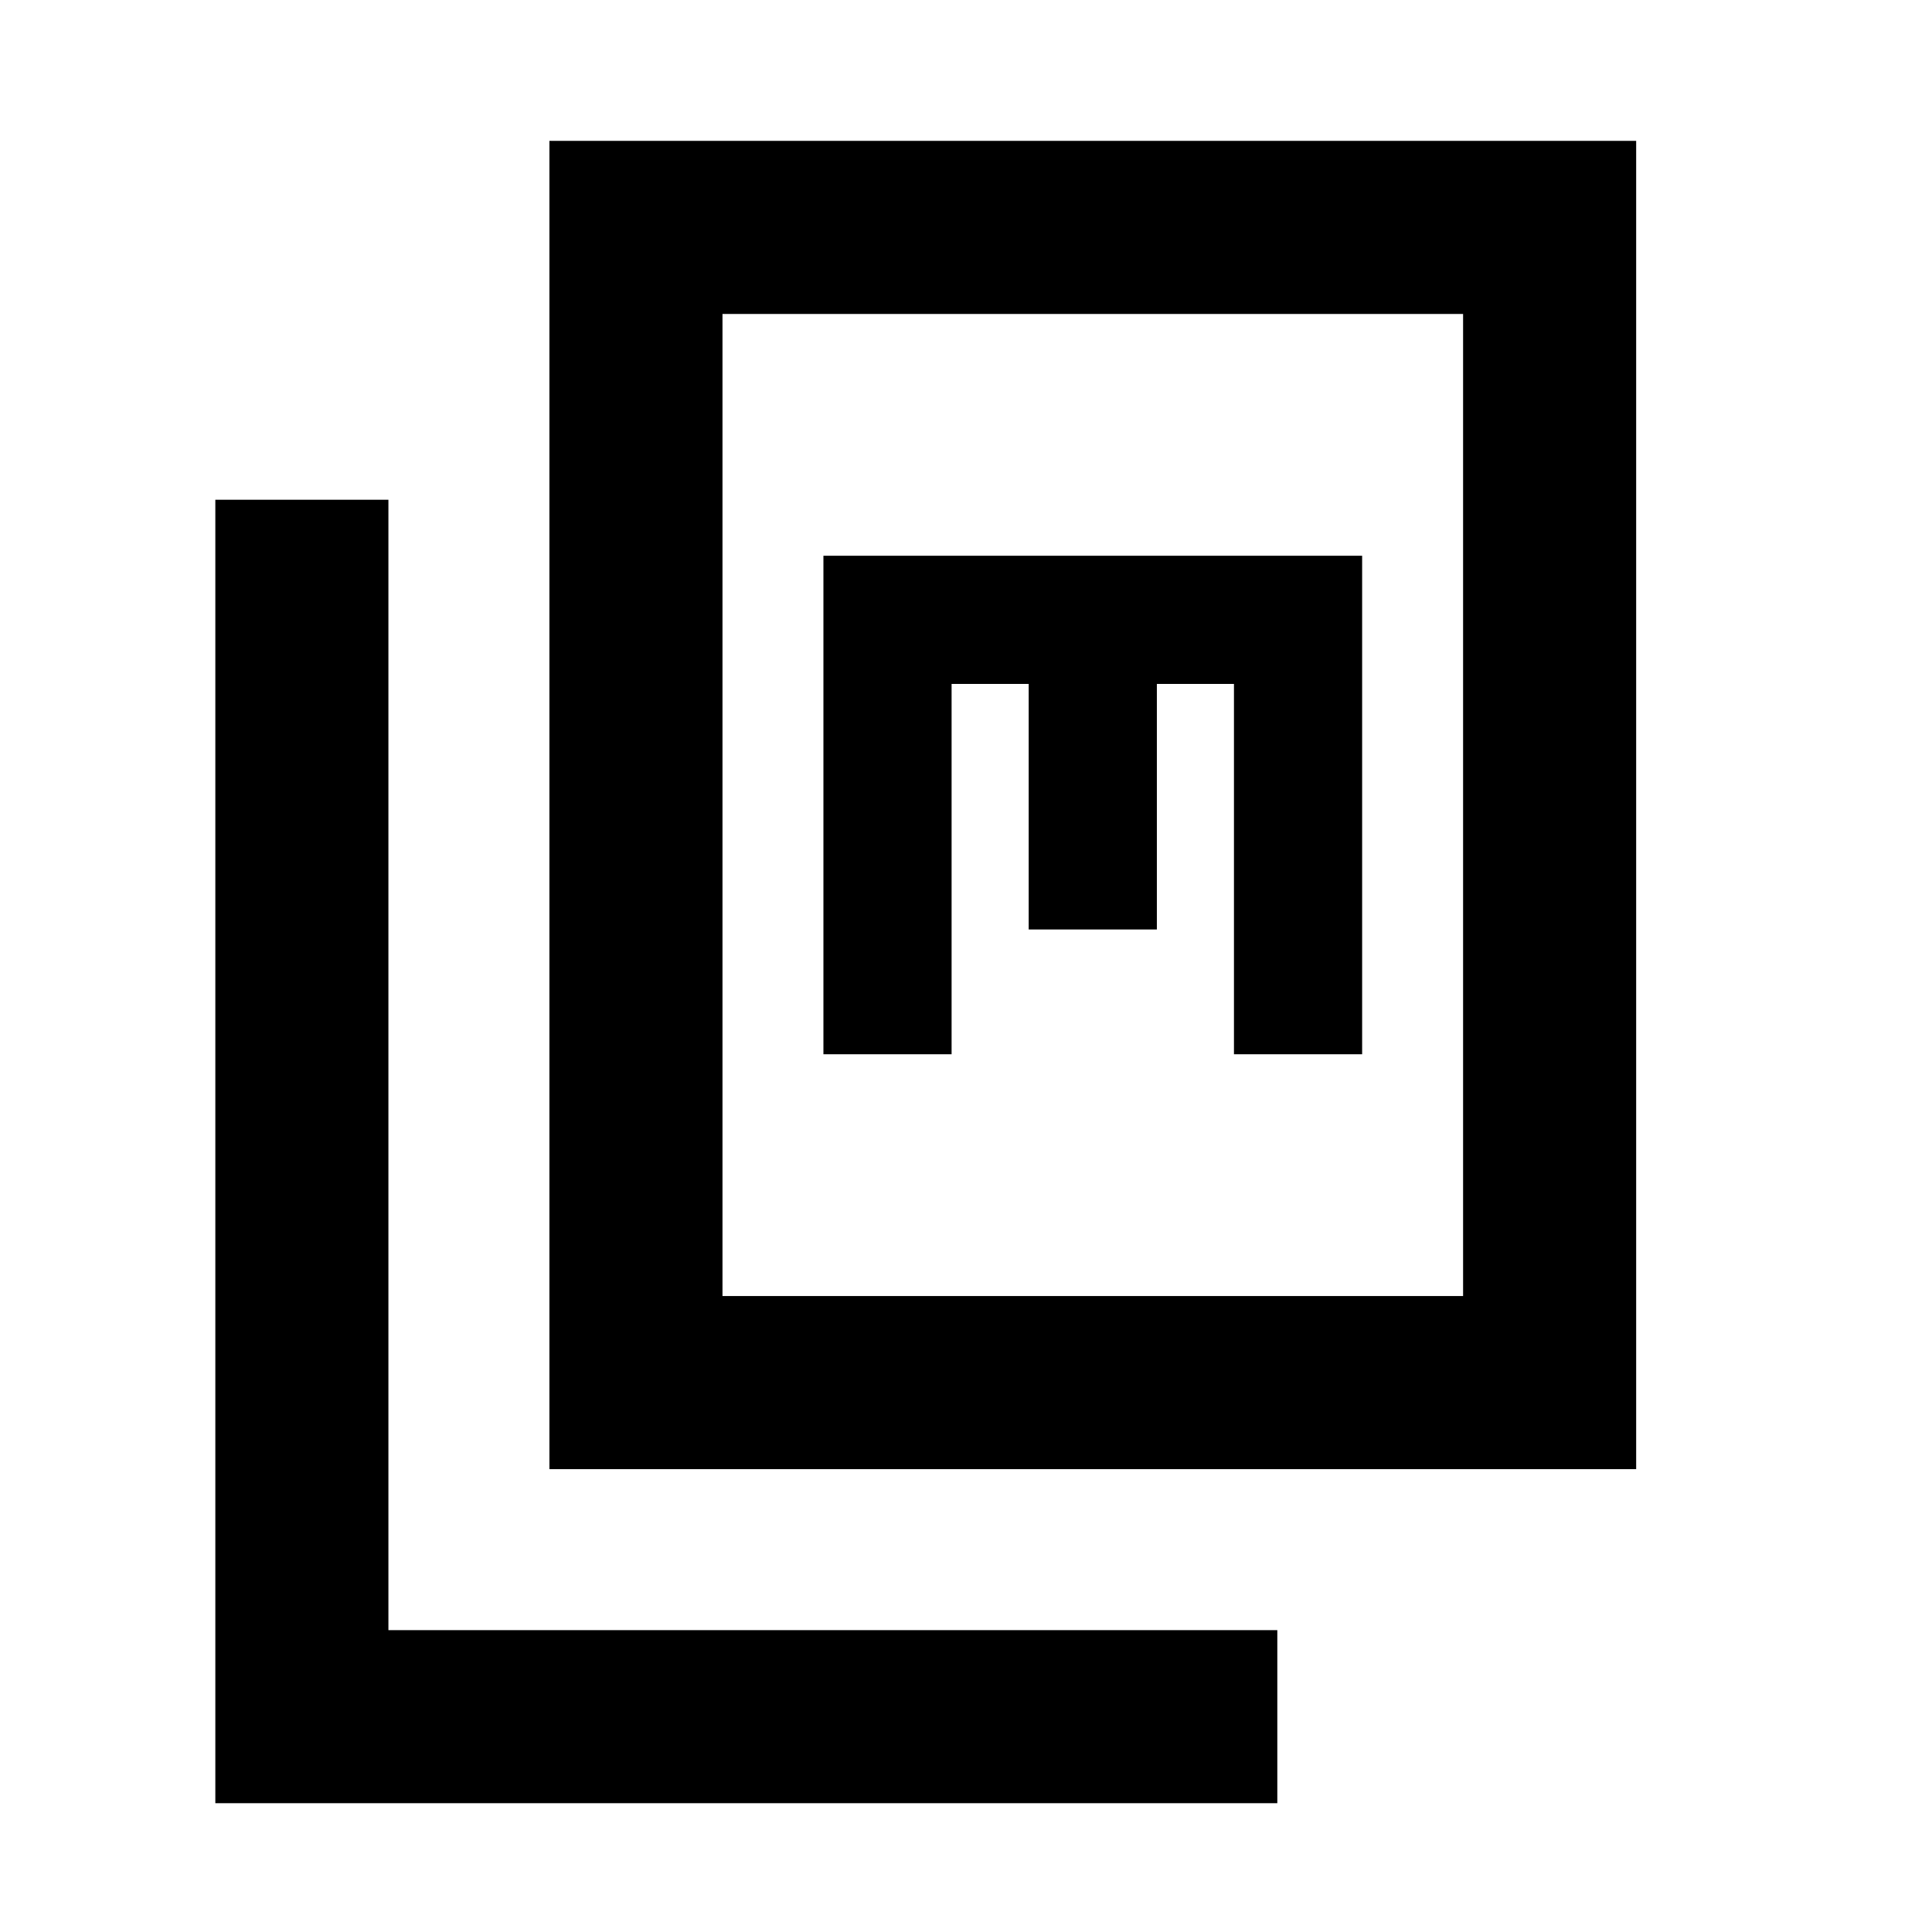 <svg xmlns="http://www.w3.org/2000/svg" height="24" viewBox="0 -960 960 960" width="24"><path d="M273-230v-660h540v660H273Zm86-86h368v-488H359v488ZM107-64v-647.69h86V-150h441.69v86H107Zm302.15-372.15h63.69v-184h38.31v122h63.69v-122h38.31v184h63.69v-247.7H409.15v247.7ZM359-316v-488 488Z"/></svg>